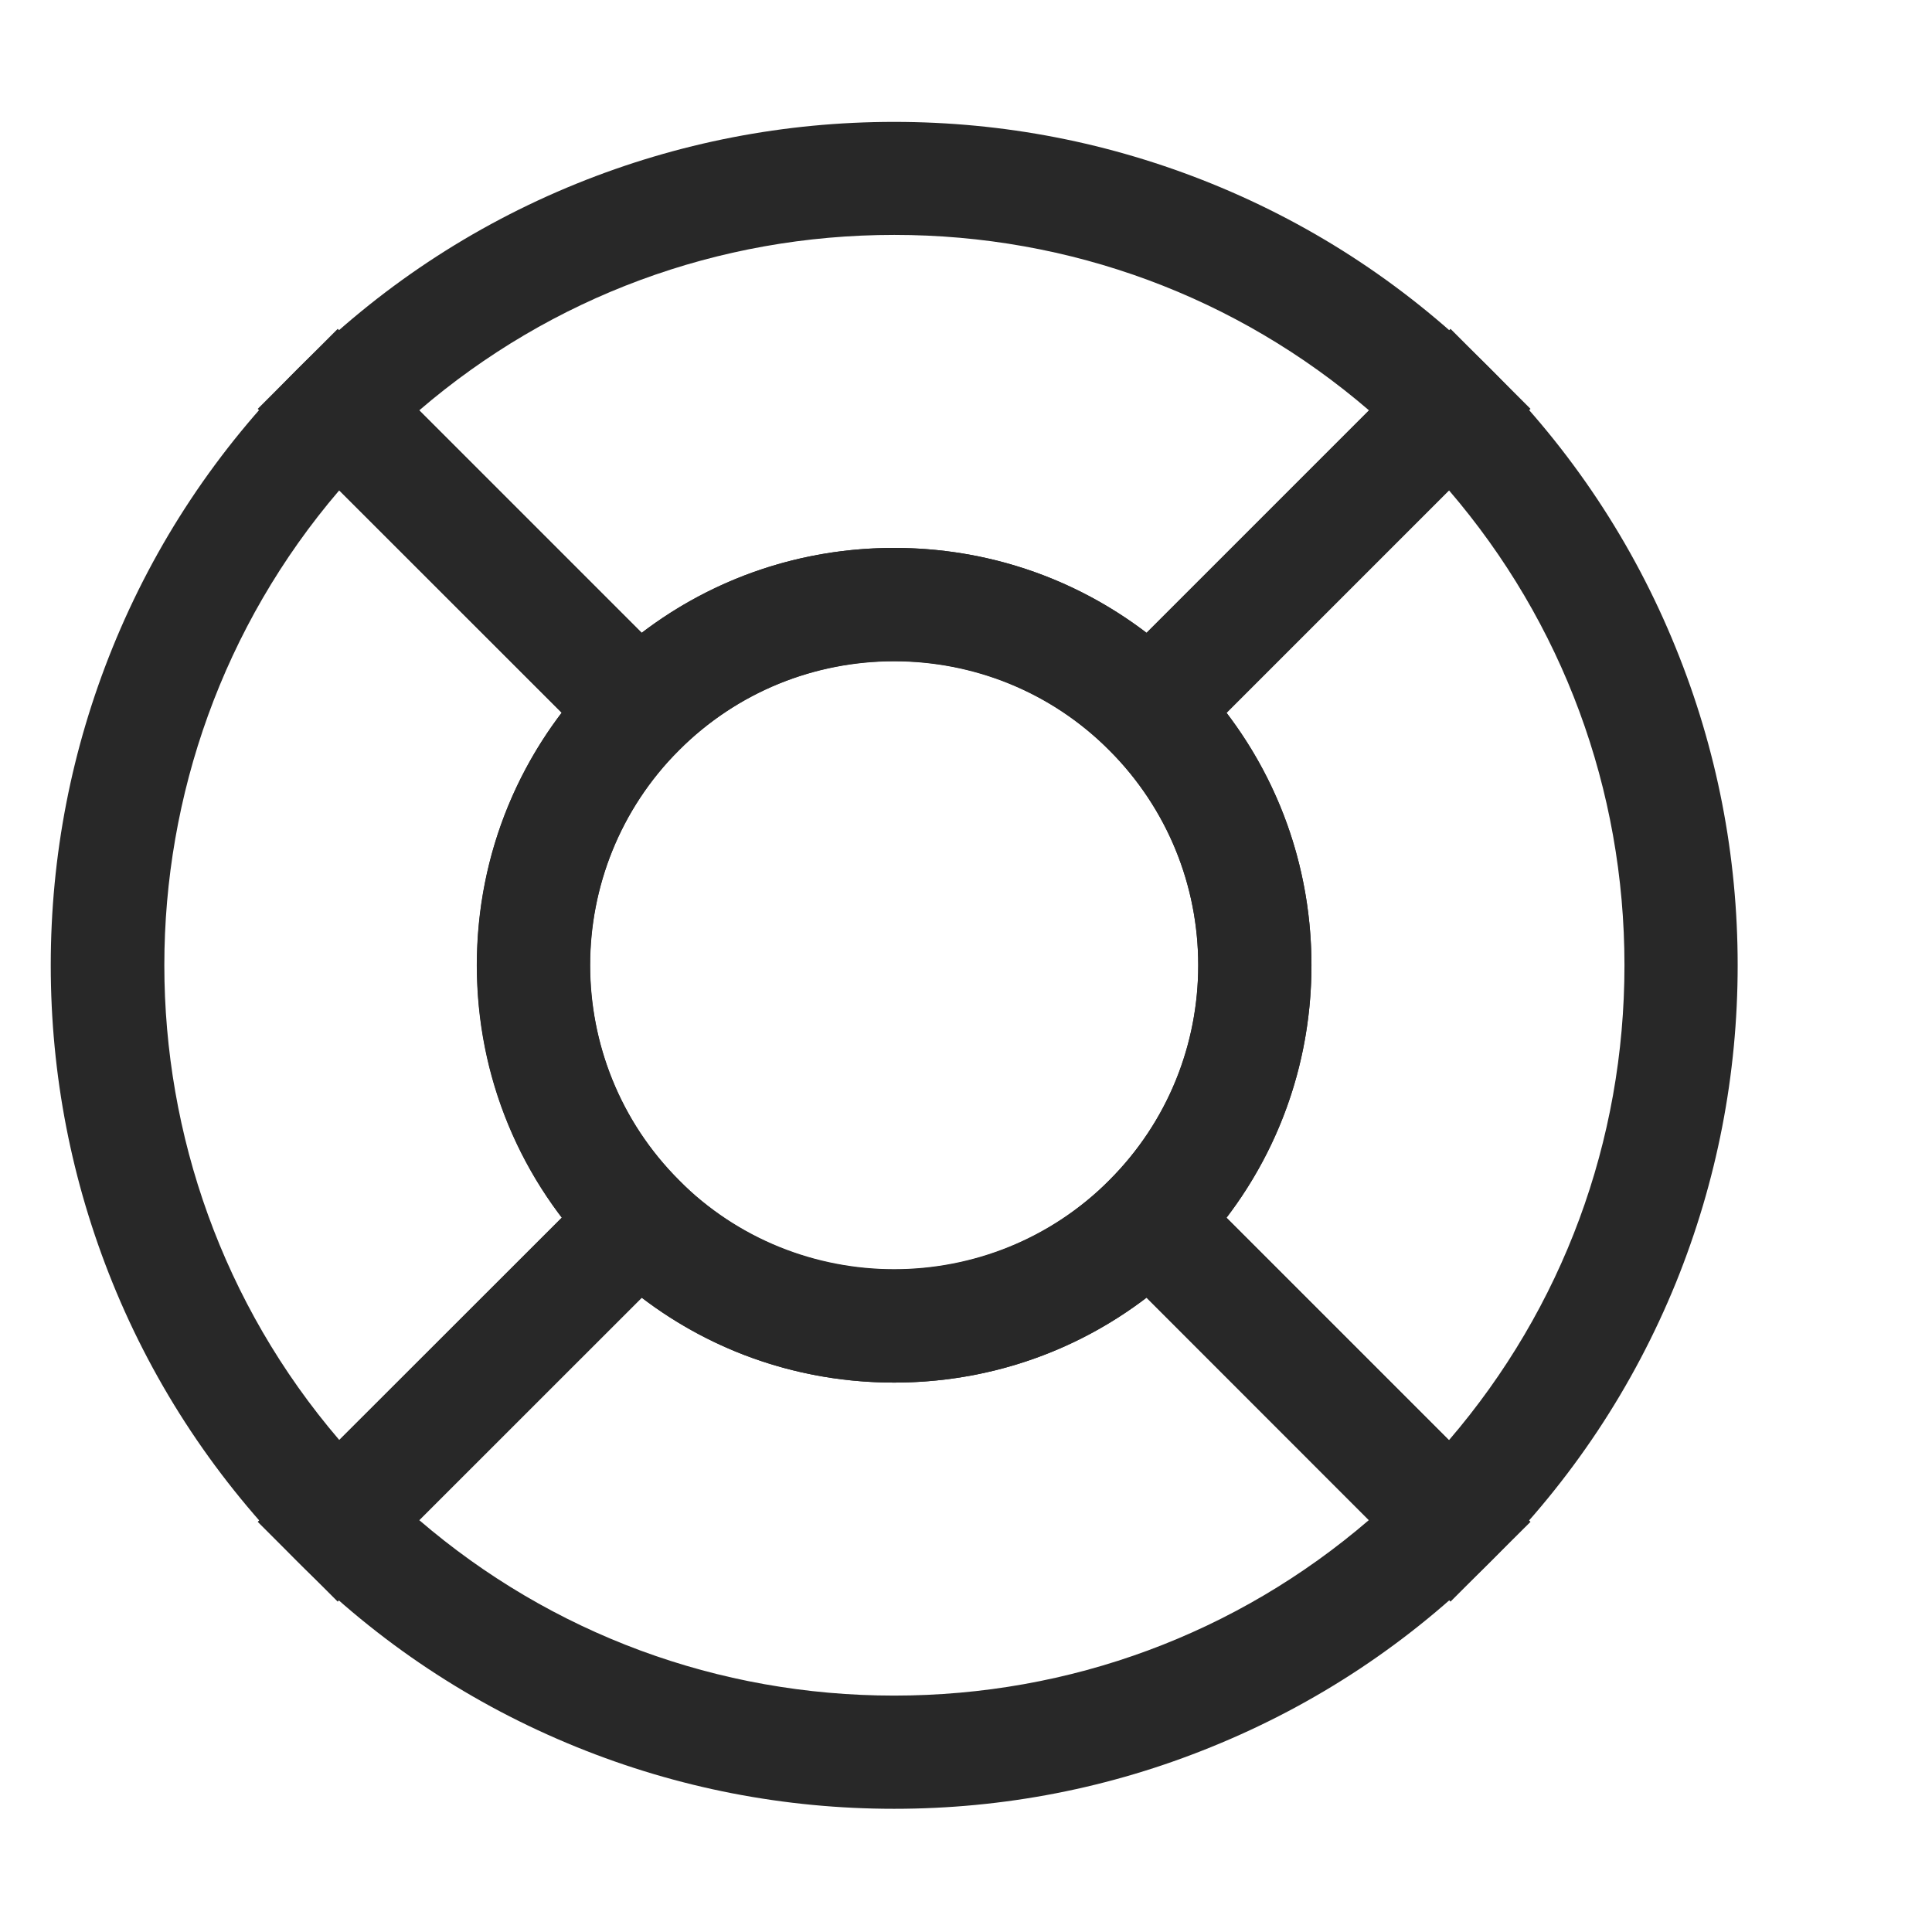<?xml version="1.0" standalone="no"?><!DOCTYPE svg PUBLIC "-//W3C//DTD SVG 1.1//EN" "http://www.w3.org/Graphics/SVG/1.1/DTD/svg11.dtd"><svg t="1681369704954" class="icon" viewBox="0 0 1024 1024" version="1.1" xmlns="http://www.w3.org/2000/svg" p-id="21009" xmlns:xlink="http://www.w3.org/1999/xlink" width="200" height="200"><path d="M609.1 418.8l-21.2-21.2c-30.5-30.5-70.9-47.2-114-47.2s-83.5 16.8-114 47.2l-21.2 21.2-202.1-202.1 21.2-21.2c42.7-42.7 92.4-75.7 147.9-98.2 53.6-21.7 110.2-32.7 168.2-32.7 58.1 0 114.6 11 168.2 32.7 55.5 22.5 105.2 55.5 147.9 98.2l21.2 21.2-202.1 202.1zM222.2 217.5l117.9 117.9c38.3-29.2 84.8-45 133.8-45s95.5 15.8 133.8 45l117.9-117.9c-70-60.2-158.3-93-251.6-93-93.4 0-181.7 32.8-251.8 93z" fill="#282828" p-id="21010"></path><path d="M768.8 848.9L566.7 646.8l21.2-21.2c30.5-30.5 47.2-70.9 47.2-114 0-43-16.8-83.5-47.2-114l-21.2-21.2 202.1-202.1 21.2 21.2c42.7 42.7 75.7 92.4 98.2 147.9C910 397 921 453.6 921 511.6c0 58-11 114.6-32.7 168.2-22.6 55.5-55.6 105.2-98.3 147.9l-21.2 21.2zM650.1 645.4L768 763.3c60.2-70.1 93-158.4 93-251.7S828.2 330 768 259.9L650.1 377.8c29.2 38.3 45 84.8 45 133.8s-15.8 95.5-45 133.8z" fill="#282828" p-id="21011"></path><path d="M473.9 958.7c-58.1 0-114.7-11-168.2-32.7-55.5-22.5-105.3-55.5-147.9-98.2l-21.2-21.2 202.1-202.1 21.2 21.2c30.5 30.5 70.9 47.2 114 47.2s83.5-16.8 114-47.2l21.2-21.2 202.1 202.1-21.2 21.1c-42.6 42.7-92.4 75.7-147.9 98.2-53.5 21.8-110.1 32.8-168.2 32.8z m-251.7-153c70.1 60.2 158.4 93 251.7 93 93.3 0 181.6-32.8 251.6-93L607.7 687.8c-38.3 29.2-84.8 45-133.8 45s-95.5-15.8-133.8-45L222.2 805.7z" fill="#282828" p-id="21012"></path><path d="M179 848.9l-21.2-21.2c-42.6-42.7-75.7-92.4-98.2-147.9-21.7-53.6-32.7-110.2-32.7-168.2 0-58 11-114.6 32.7-168.2 22.5-55.5 55.5-105.2 98.2-147.9l21.2-21.2 202.1 202.1-21.2 21.2c-62.8 62.9-62.8 165.2 0.1 228l21.2 21.2L179 848.9z m0.8-589c-123.6 144.4-123.6 359 0 503.3l118-117.9c-29.2-38.3-45-84.8-45-133.8 0-48.9 15.8-95.5 44.9-133.8L179.8 259.9z" fill="#282828" p-id="21013"></path><path d="M473.9 732.8c-59.1 0-114.6-23-156.4-64.8-41.8-41.8-64.8-97.3-64.8-156.4s23-114.6 64.8-156.4 97.3-64.8 156.4-64.8 114.6 23 156.4 64.8c41.8 41.8 64.8 97.3 64.8 156.4s-23 114.6-64.8 156.4c-41.8 41.8-97.3 64.8-156.4 64.8z m0-382.3c-41.3 0-82.6 15.7-114 47.1-62.9 62.9-62.9 165.1 0 228 31.4 31.4 72.7 47.1 114 47.1s82.6-15.7 114-47.1c62.9-62.9 62.9-165.1 0-228-31.4-31.4-72.7-47.1-114-47.1z" fill="#282828" p-id="21014"></path></svg>